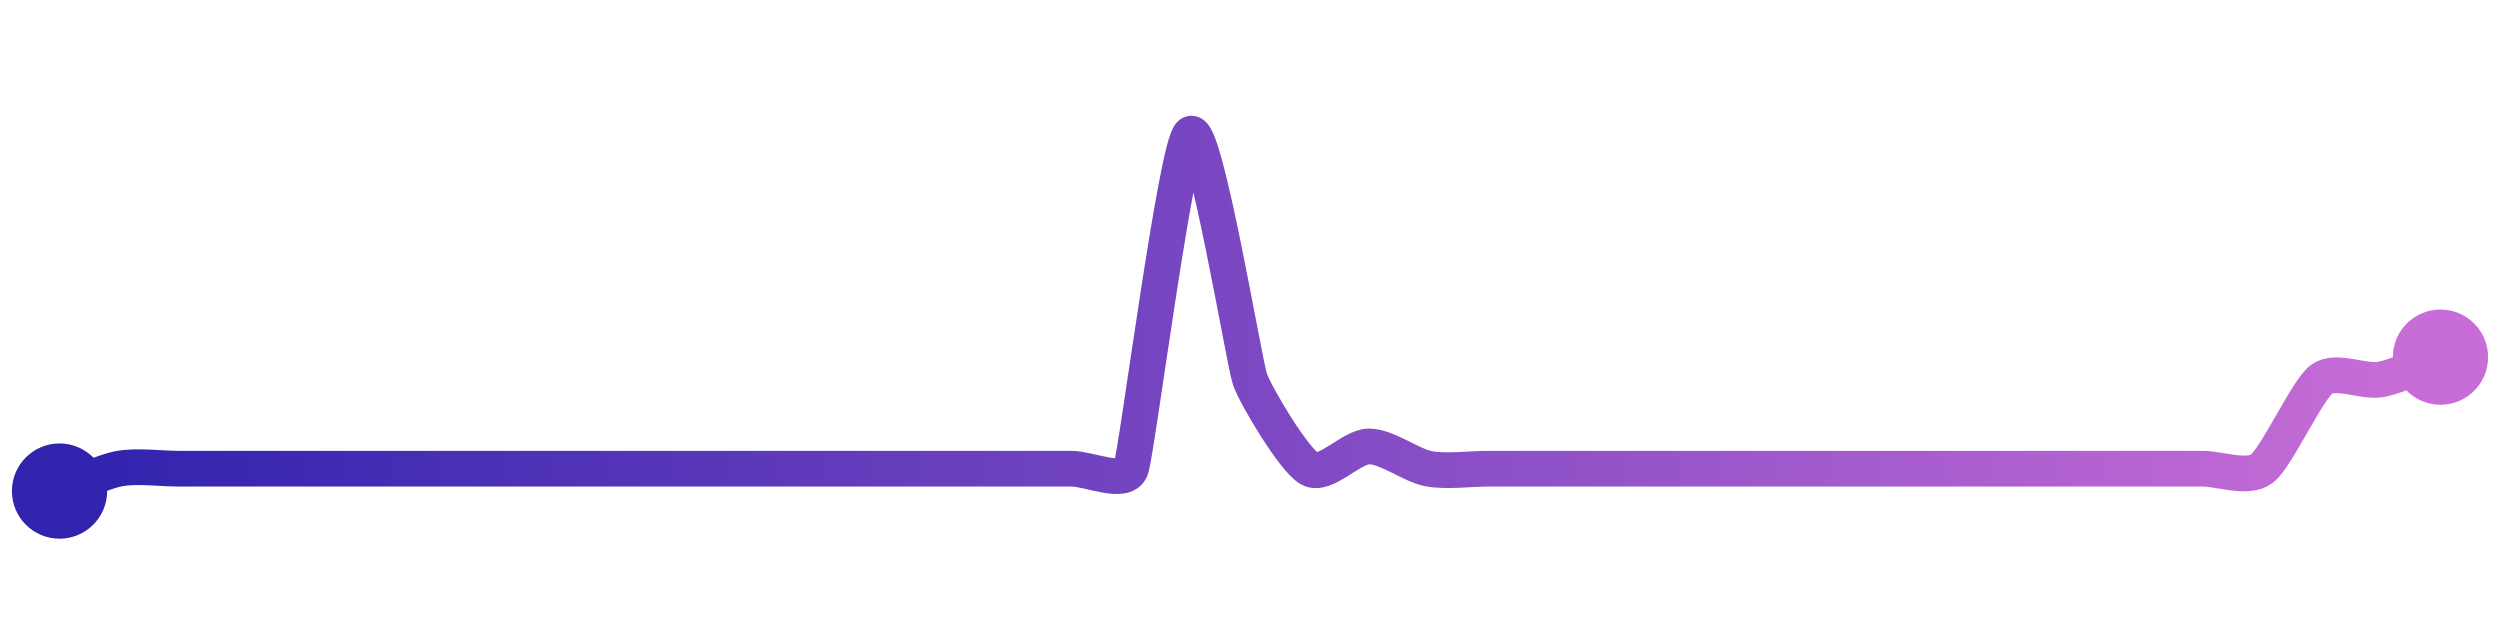 <svg width="200" height="50" viewBox="0 0 210 50" xmlns="http://www.w3.org/2000/svg">
    <defs>
        <linearGradient x1="0%" y1="0%" x2="100%" y2="0%" id="a">
            <stop stop-color="#3023AE" offset="0%"/>
            <stop stop-color="#C86DD7" offset="100%"/>
        </linearGradient>
    </defs>
    <path stroke="url(#a)"
          stroke-width="3"
          stroke-linejoin="round"
          stroke-linecap="round"
          d="M5 40 C 6.4 39.47, 8.53 38.4, 10 38.12 S 13.5 38.12, 15 38.12 S 18.5 38.12, 20 38.12 S 23.5 38.12, 25 38.12 S 28.5 38.12, 30 38.12 S 33.5 38.12, 35 38.12 S 38.5 38.12, 40 38.12 S 43.5 38.12, 45 38.12 S 48.5 38.12, 50 38.12 S 53.5 38.12, 55 38.12 S 58.5 38.12, 60 38.12 S 63.5 38.12, 65 38.12 S 68.5 38.12, 70 38.12 S 73.5 38.12, 75 38.12 S 78.5 38.12, 80 38.12 S 83.5 38.12, 85 38.12 S 88.5 38.12, 90 38.12 S 94.5 39.53, 95 38.12 S 98.8 10.9, 100 10 S 104.5 29.21, 105 30.62 S 108.69 37.38, 110 38.12 S 113.5 36.25, 115 36.25 S 118.53 37.84, 120 38.12 S 123.5 38.12, 125 38.12 S 128.5 38.12, 130 38.12 S 133.5 38.12, 135 38.12 S 138.5 38.12, 140 38.12 S 143.5 38.12, 145 38.12 S 148.5 38.12, 150 38.12 S 153.5 38.12, 155 38.12 S 158.5 38.12, 160 38.12 S 163.5 38.12, 165 38.12 S 168.5 38.12, 170 38.12 S 173.5 38.12, 175 38.12 S 178.5 38.12, 180 38.12 S 183.5 38.12, 185 38.12 S 188.8 39.02, 190 38.12 S 193.8 31.52, 195 30.62 S 198.53 30.9, 200 30.62 S 203.6 29.28, 205 28.75"
          fill="none"/>
    <circle r="4" cx="5" cy="40" fill="#3023AE"/>
    <circle r="4" cx="205" cy="28.75" fill="#C86DD7"/>      
</svg>